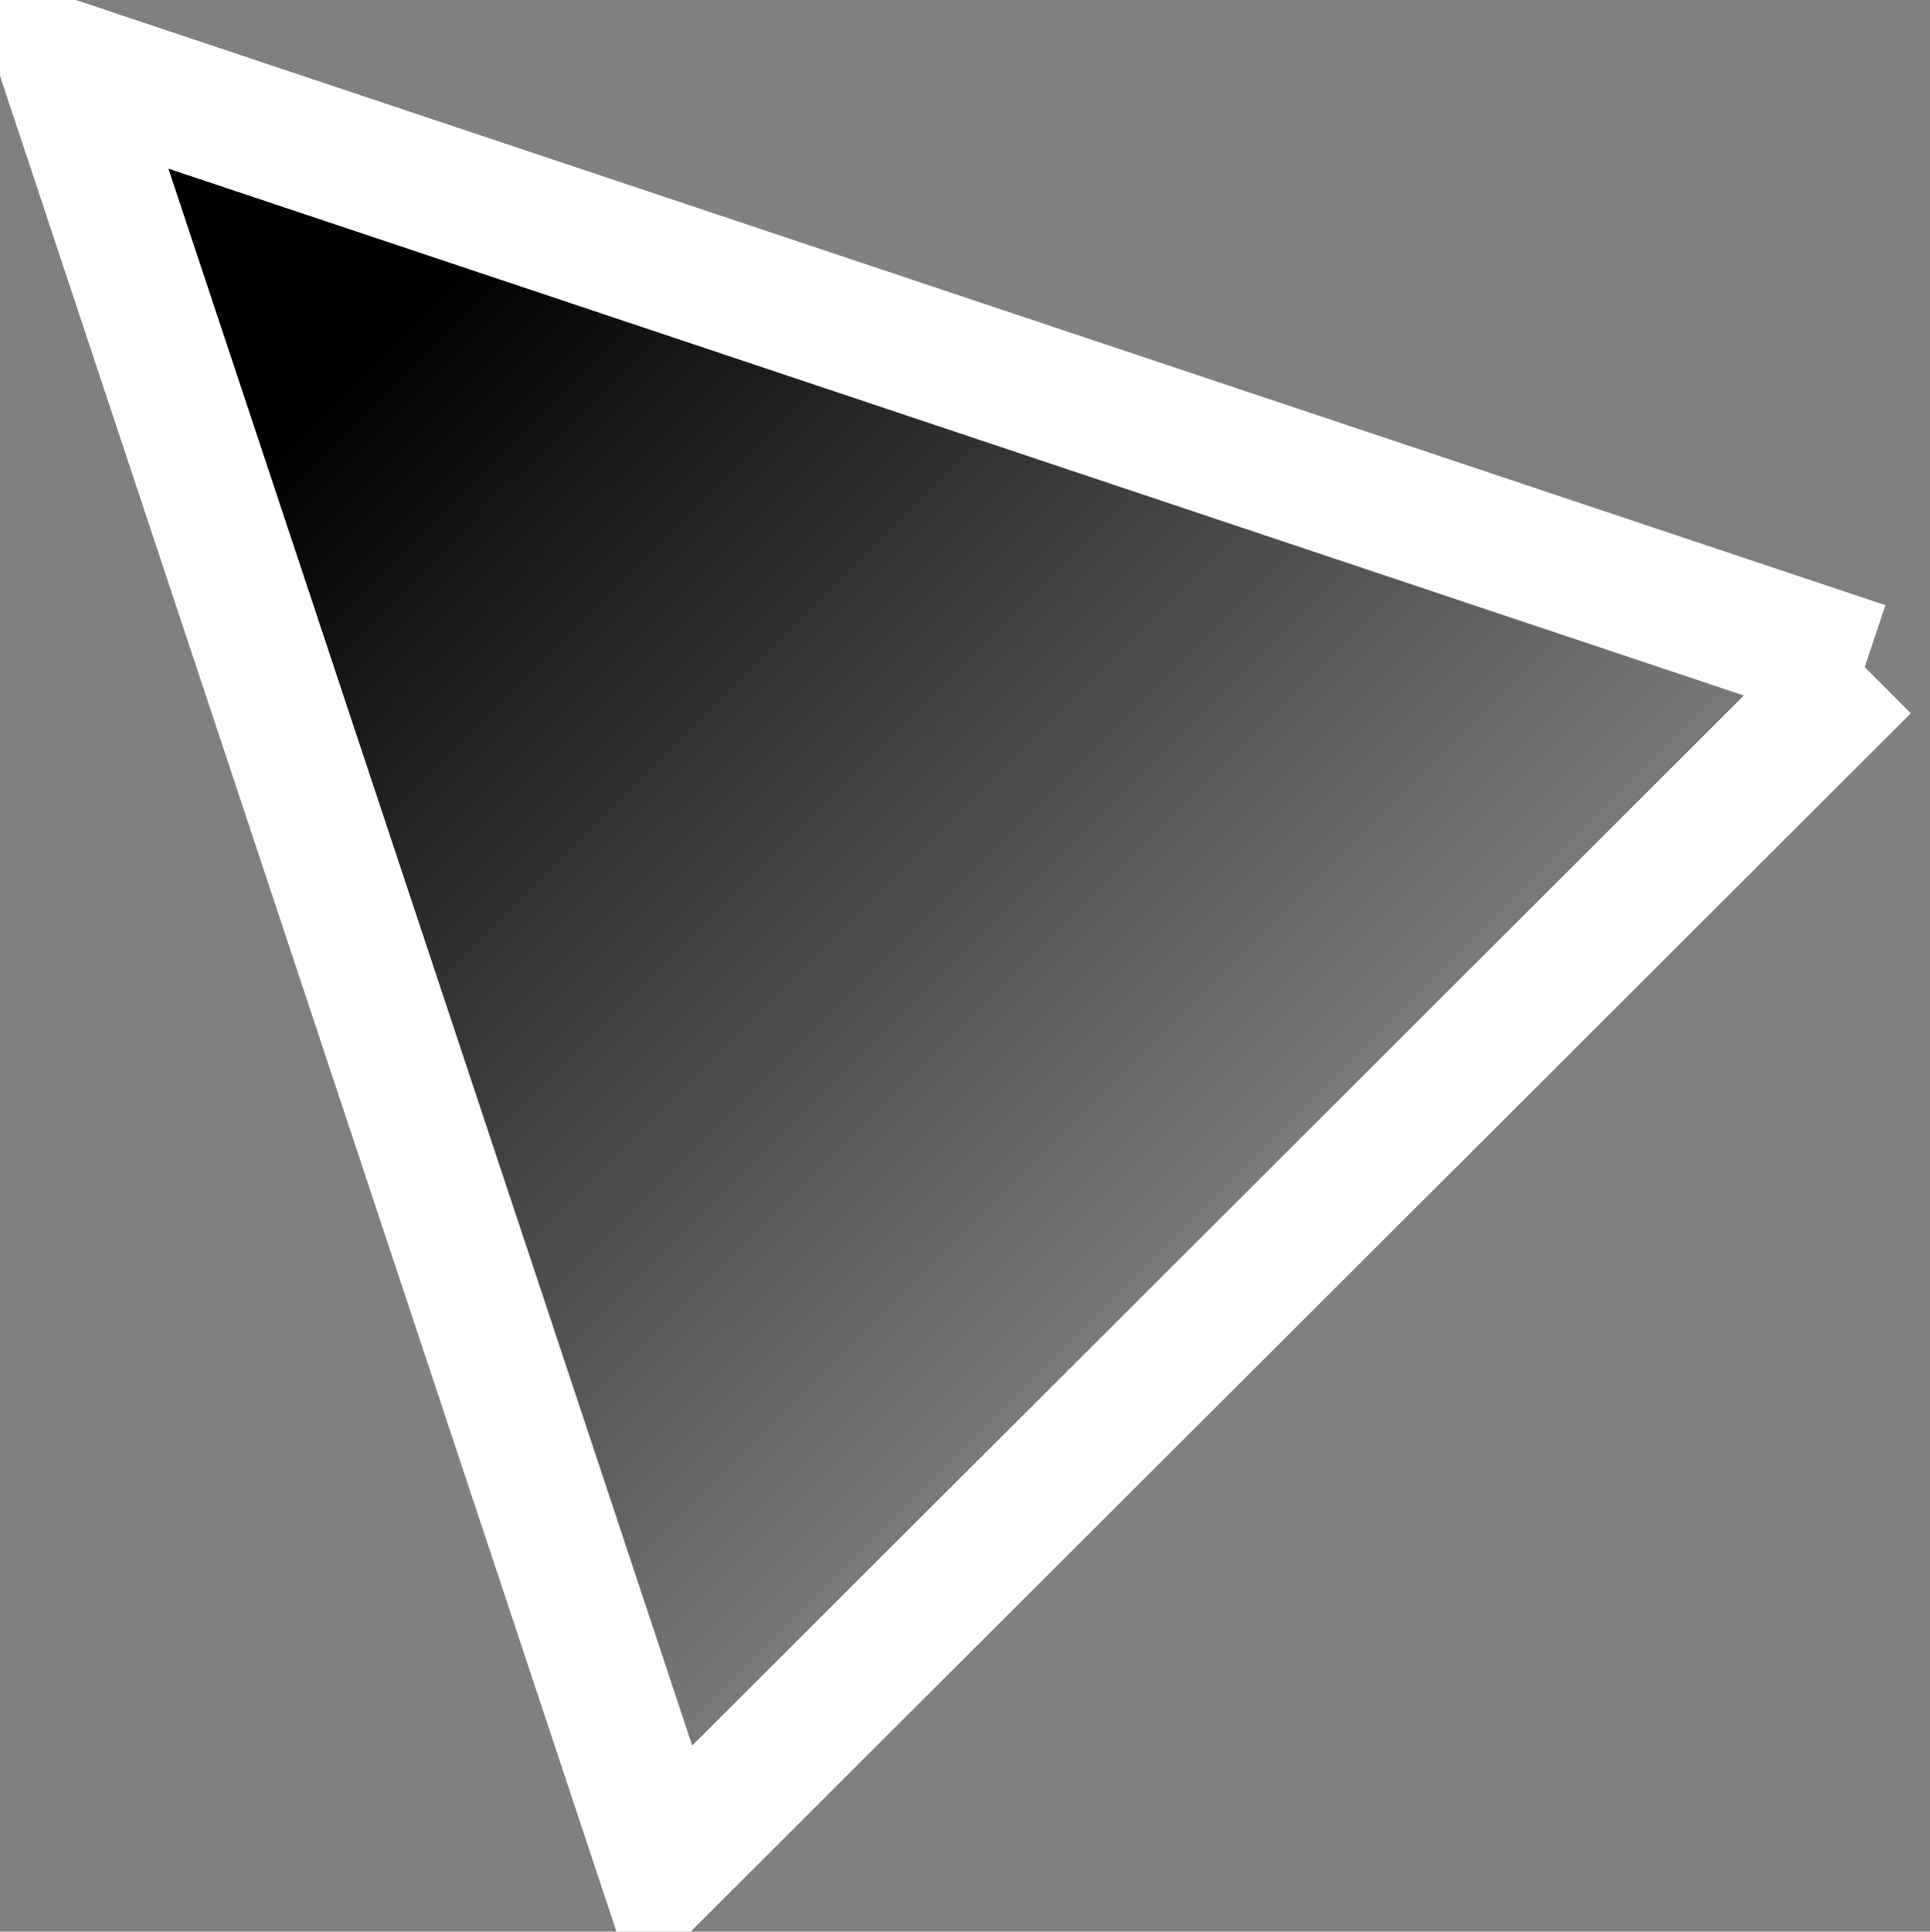 <svg xmlns="http://www.w3.org/2000/svg" xmlns:xlink="http://www.w3.org/1999/xlink" version="1.1" width="14.784" height="14.793" viewBox="6.277 6.272 14.784 14.793">
  <rect x="6.277" y="6.272" width="14.784" height="14.793" fill="#808080" stroke="none"/>
  <defs>
    <linearGradient id="grad_1" x1="32" y1="58" x2="32" y2="32" gradientUnits="userSpaceOnUse">
      <stop offset="0" stop-color="#000000" stop-opacity="0"/>
      <stop offset="0.755" stop-color="#000000"/>
    </linearGradient>
  <linearGradient id="grad_1-.35389482975006104,-0.3532116413116455,0.3532116413116455,0.35389482975006104,-15.85,6.75" x1="15.961" y1="15.973" x2="6.777" y2="6.772" gradientUnits="userSpaceOnUse">
      <stop offset="0" stop-color="#000000" stop-opacity="0"/>
      <stop offset="0.755" stop-color="#000000"/>
    </linearGradient></defs>
  <!-- Exported by Scratch - http://scratch.mit.edu/ -->
  <g id="ID0.714509782847017">
    <path id="ID0.832331005949527" fill="url(#grad_1-.35389482975006104,-0.3532116413116455,0.3532116413116455,0.35389482975006104,-15.85,6.75)" d="M 20.561 11.381 L 11.36 20.565 L 6.777 6.772 L 20.561 11.381 " stroke-width="0.5"/>
    <path id="ID0.15867031691595912" fill="none" stroke="#FFFFFF" stroke-width="1" d="M 20.561 11.381 L 11.36 20.565 L 6.777 6.772 L 20.561 11.381 "/>
  </g>
</svg>